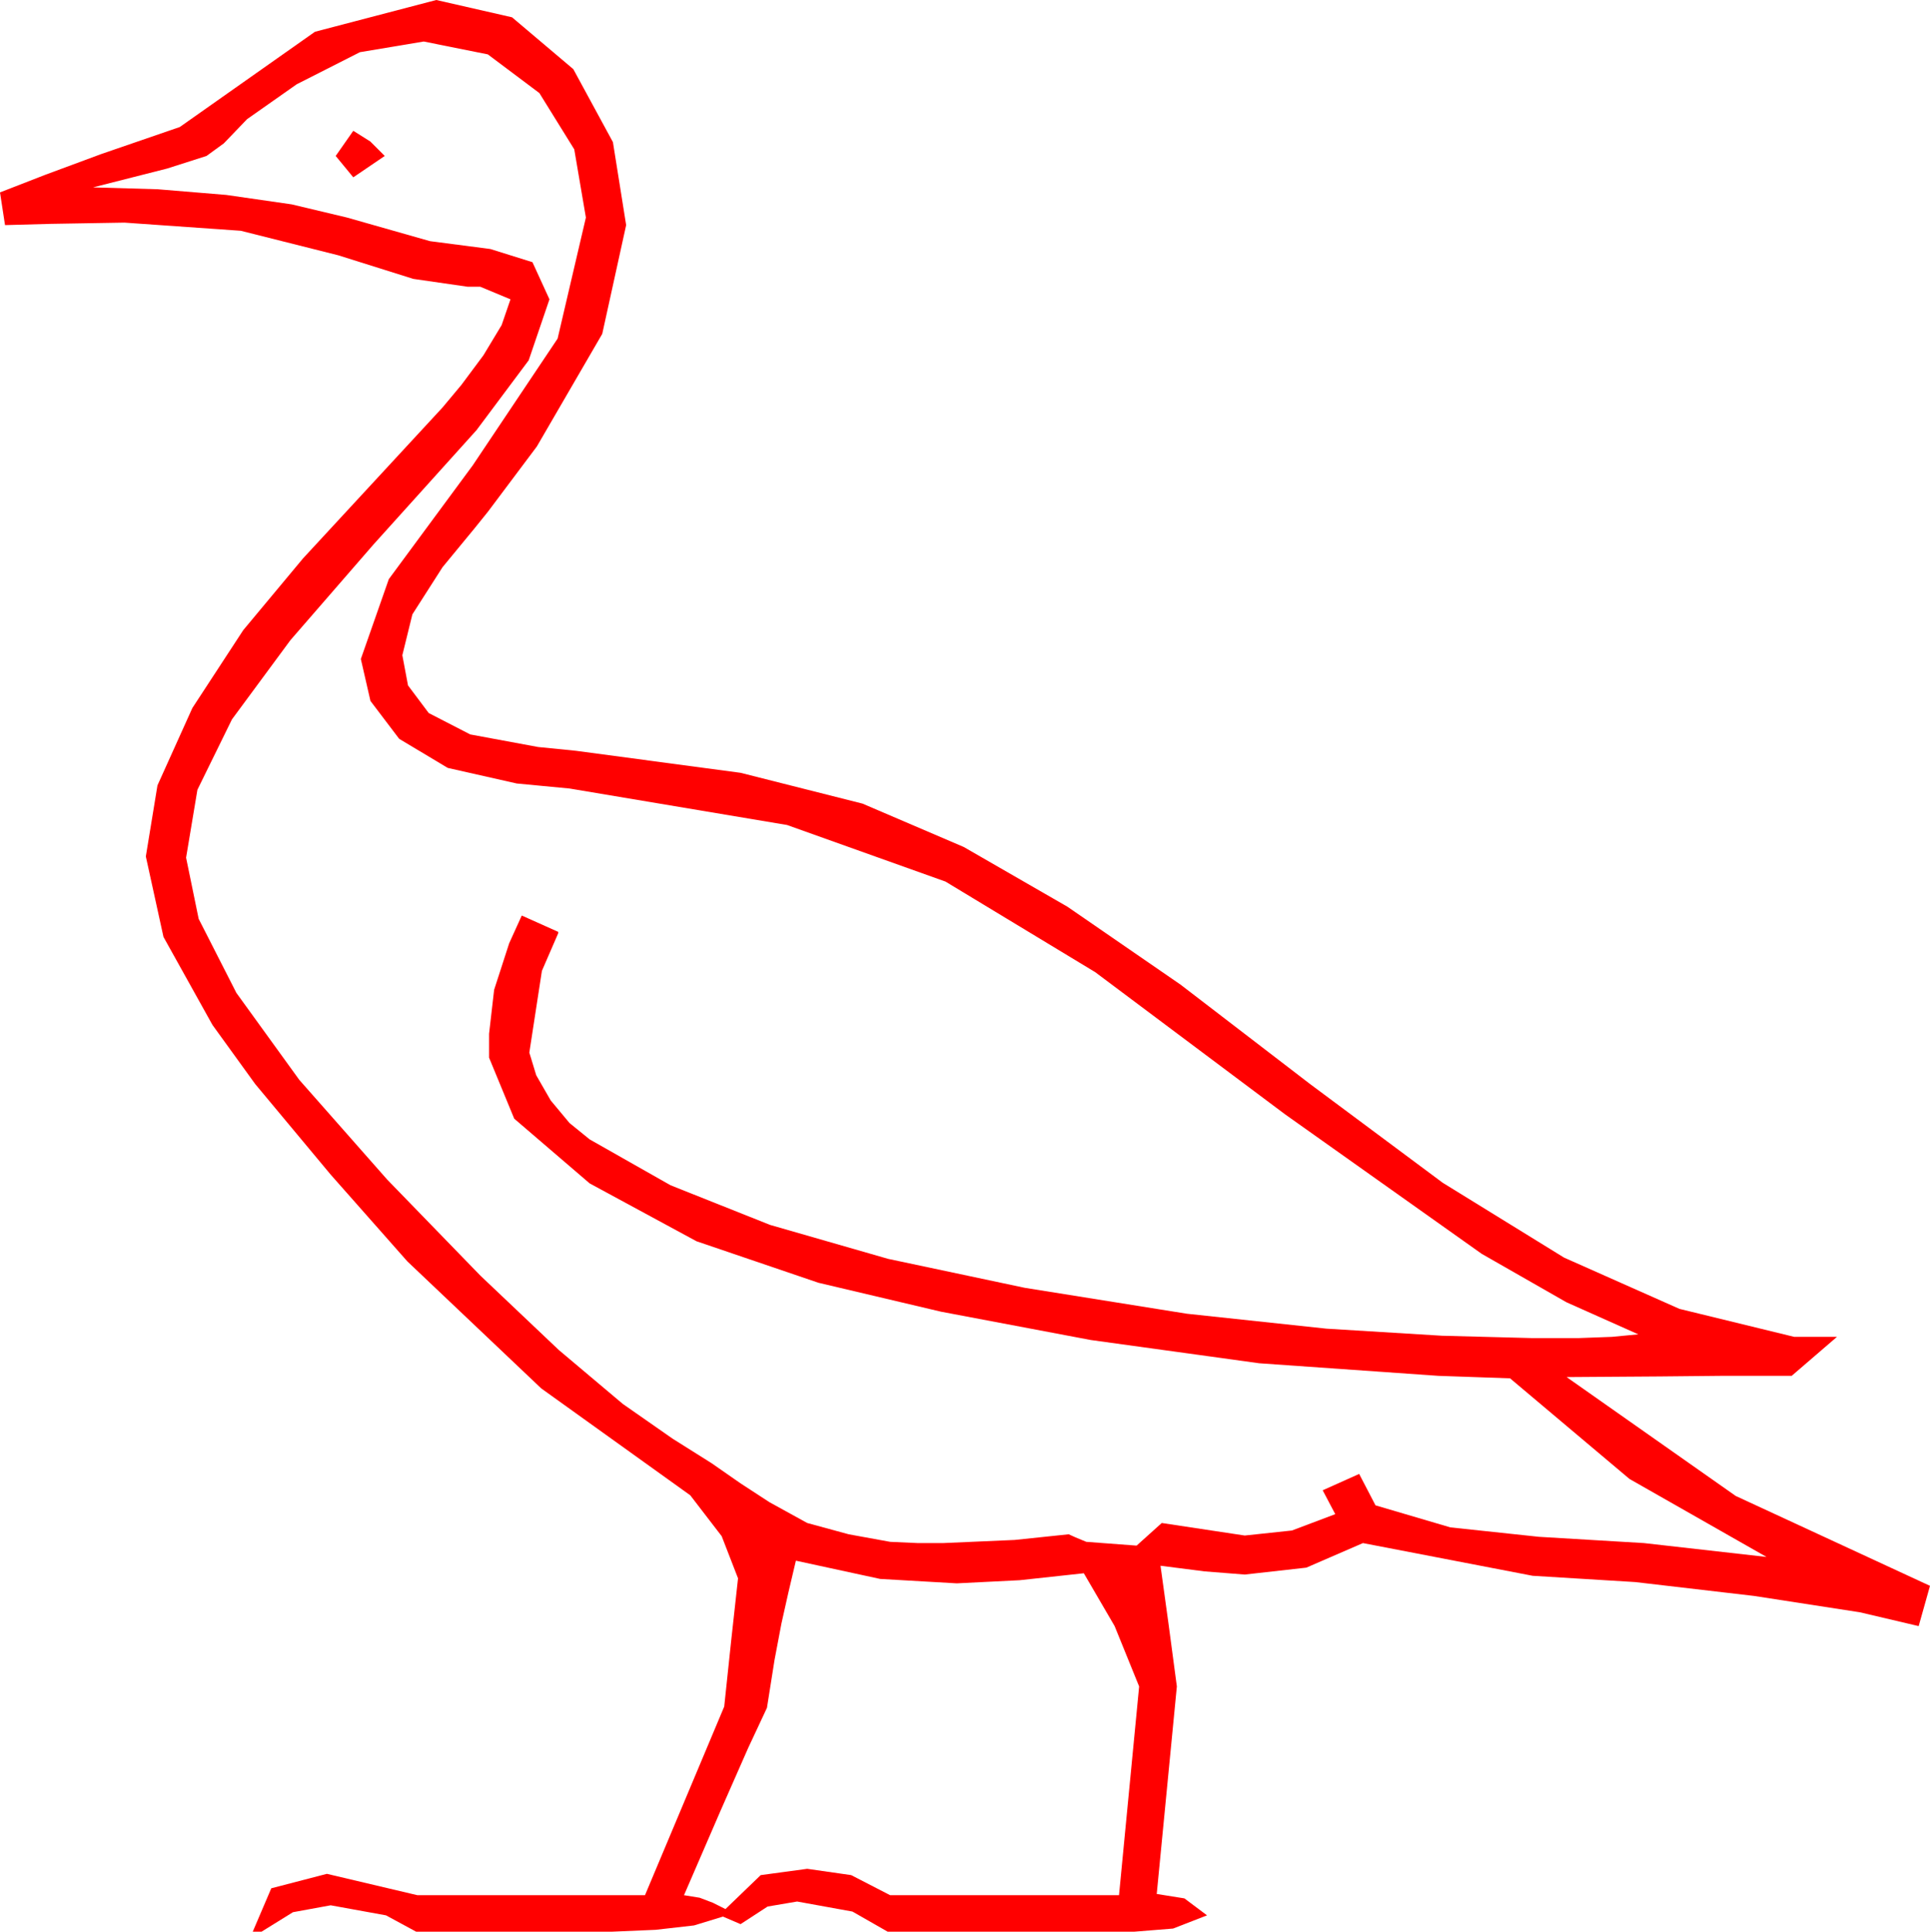 <?xml version="1.0" encoding="utf-8"?>
<!DOCTYPE svg PUBLIC "-//W3C//DTD SVG 1.1//EN" "http://www.w3.org/Graphics/SVG/1.1/DTD/svg11.dtd">
<svg width="44.971" height="45" xmlns="http://www.w3.org/2000/svg" xmlns:xlink="http://www.w3.org/1999/xlink" xmlns:xml="http://www.w3.org/XML/1998/namespace" version="1.1">
  <g>
    <g>
      <path style="fill:#FF0000;fill-opacity:1" d="M18.545,36.357L18.369,37.104 18.208,37.822 18.047,38.672 17.871,39.785 17.432,40.723 16.787,42.188 15.938,44.15 16.304,44.209 16.611,44.326 16.904,44.473 17.725,43.682 18.809,43.535 19.834,43.682 20.742,44.15 26.074,44.15 26.543,39.287 25.972,37.881 25.254,36.65 23.76,36.812 22.295,36.885 20.508,36.782 18.545,36.357z M8.232,3.047L8.628,3.296 8.965,3.633 8.232,4.131 7.822,3.633 8.232,3.047z M9.873,0.967L8.386,1.216 6.914,1.963 5.757,2.776 5.215,3.34 4.812,3.633 3.896,3.926 2.168,4.365 3.677,4.409 5.273,4.541 6.797,4.761 8.086,5.068 10.02,5.618 11.426,5.801 12.407,6.108 12.803,6.973 12.319,8.394 11.104,10.02 8.701,12.686 6.768,14.912 5.405,16.758 4.6,18.398 4.336,19.98 4.629,21.405 5.508,23.13 6.973,25.155 9.023,27.48 11.195,29.718 13.022,31.45 14.513,32.706 15.674,33.516 16.582,34.087 17.256,34.556 17.93,34.995 18.809,35.479 19.775,35.742 20.742,35.918 21.387,35.947 21.973,35.947 23.643,35.874 24.902,35.742 25.063,35.815 25.312,35.918 26.484,36.006 27.07,35.479 29.004,35.771 30.103,35.654 31.113,35.273 30.82,34.717 31.67,34.336 32.051,35.068 33.794,35.581 35.859,35.801 38.306,35.947 41.162,36.27 37.969,34.453 35.186,32.109 33.516,32.051 29.341,31.758 25.415,31.216 21.929,30.557 19.072,29.883 16.23,28.916 13.74,27.568 11.982,26.06 11.396,24.639 11.396,24.082 11.514,23.057 11.865,21.973 12.158,21.328 13.008,21.709 13.008,21.738 12.627,22.617 12.334,24.521 12.495,25.049 12.832,25.635 13.271,26.162 13.74,26.543 15.626,27.612 17.944,28.535 20.695,29.326 23.877,30 27.656,30.604 30.908,30.952 33.604,31.117 35.713,31.172 36.768,31.172 37.559,31.143 38.174,31.084 36.5,30.337 34.526,29.209 29.941,25.957 25.518,22.646 22.031,20.537 18.34,19.219 13.271,18.369 12.041,18.252 10.433,17.889 9.302,17.212 8.632,16.329 8.408,15.352 9.06,13.491 11.016,10.84 12.993,7.888 13.652,5.068 13.381,3.479 12.568,2.168 11.367,1.267 9.873,0.967z M10.166,0L11.931,0.403 13.359,1.611 14.282,3.311 14.59,5.244 14.033,7.778 12.51,10.4 11.367,11.924 11.06,12.305 10.312,13.213 9.609,14.312 9.375,15.264 9.507,15.967 9.99,16.611 10.957,17.109 12.539,17.402 13.418,17.49 17.256,18.003 20.098,18.721 22.456,19.731 24.873,21.123 27.51,22.939 30.527,25.254 33.618,27.554 36.445,29.297 39.133,30.491 41.807,31.143 42.803,31.143 41.748,32.051 41.045,32.051 40.093,32.051 38.672,32.065 36.504,32.08 40.444,34.849 44.971,36.943 44.707,37.881 43.337,37.559 40.869,37.178 38.101,36.855 35.713,36.709 31.758,35.947 30.439,36.519 29.004,36.68 28.066,36.606 27.041,36.475 27.231,37.852 27.422,39.287 26.953,44.121 27.598,44.224 28.125,44.619 27.334,44.927 26.426,45 20.684,45 19.863,44.531 18.574,44.297 17.886,44.414 17.256,44.824 16.846,44.648 16.172,44.854 15.278,44.956 14.253,45 13.184,45 9.697,45 8.994,44.619 7.705,44.385 6.826,44.546 6.094,45 5.889,45 6.321,43.989 7.617,43.652 9.727,44.15 15.029,44.15 16.875,39.756 17.036,38.232 17.197,36.768 16.816,35.786 16.084,34.834 12.612,32.344 9.492,29.385 7.705,27.363 5.947,25.254 4.951,23.877 3.809,21.826 3.398,19.951 3.669,18.296 4.482,16.494 5.669,14.678 7.061,13.008 10.312,9.492 10.752,8.965 11.265,8.276 11.689,7.573 11.895,6.973 11.191,6.68 10.898,6.68 9.631,6.497 7.881,5.947 5.61,5.376 2.9,5.186 1.172,5.215 0.117,5.244 0,4.482 1.055,4.072 2.358,3.589 4.189,2.959 7.339,0.74 10.166,0z" />
    </g>
  </g>
</svg>